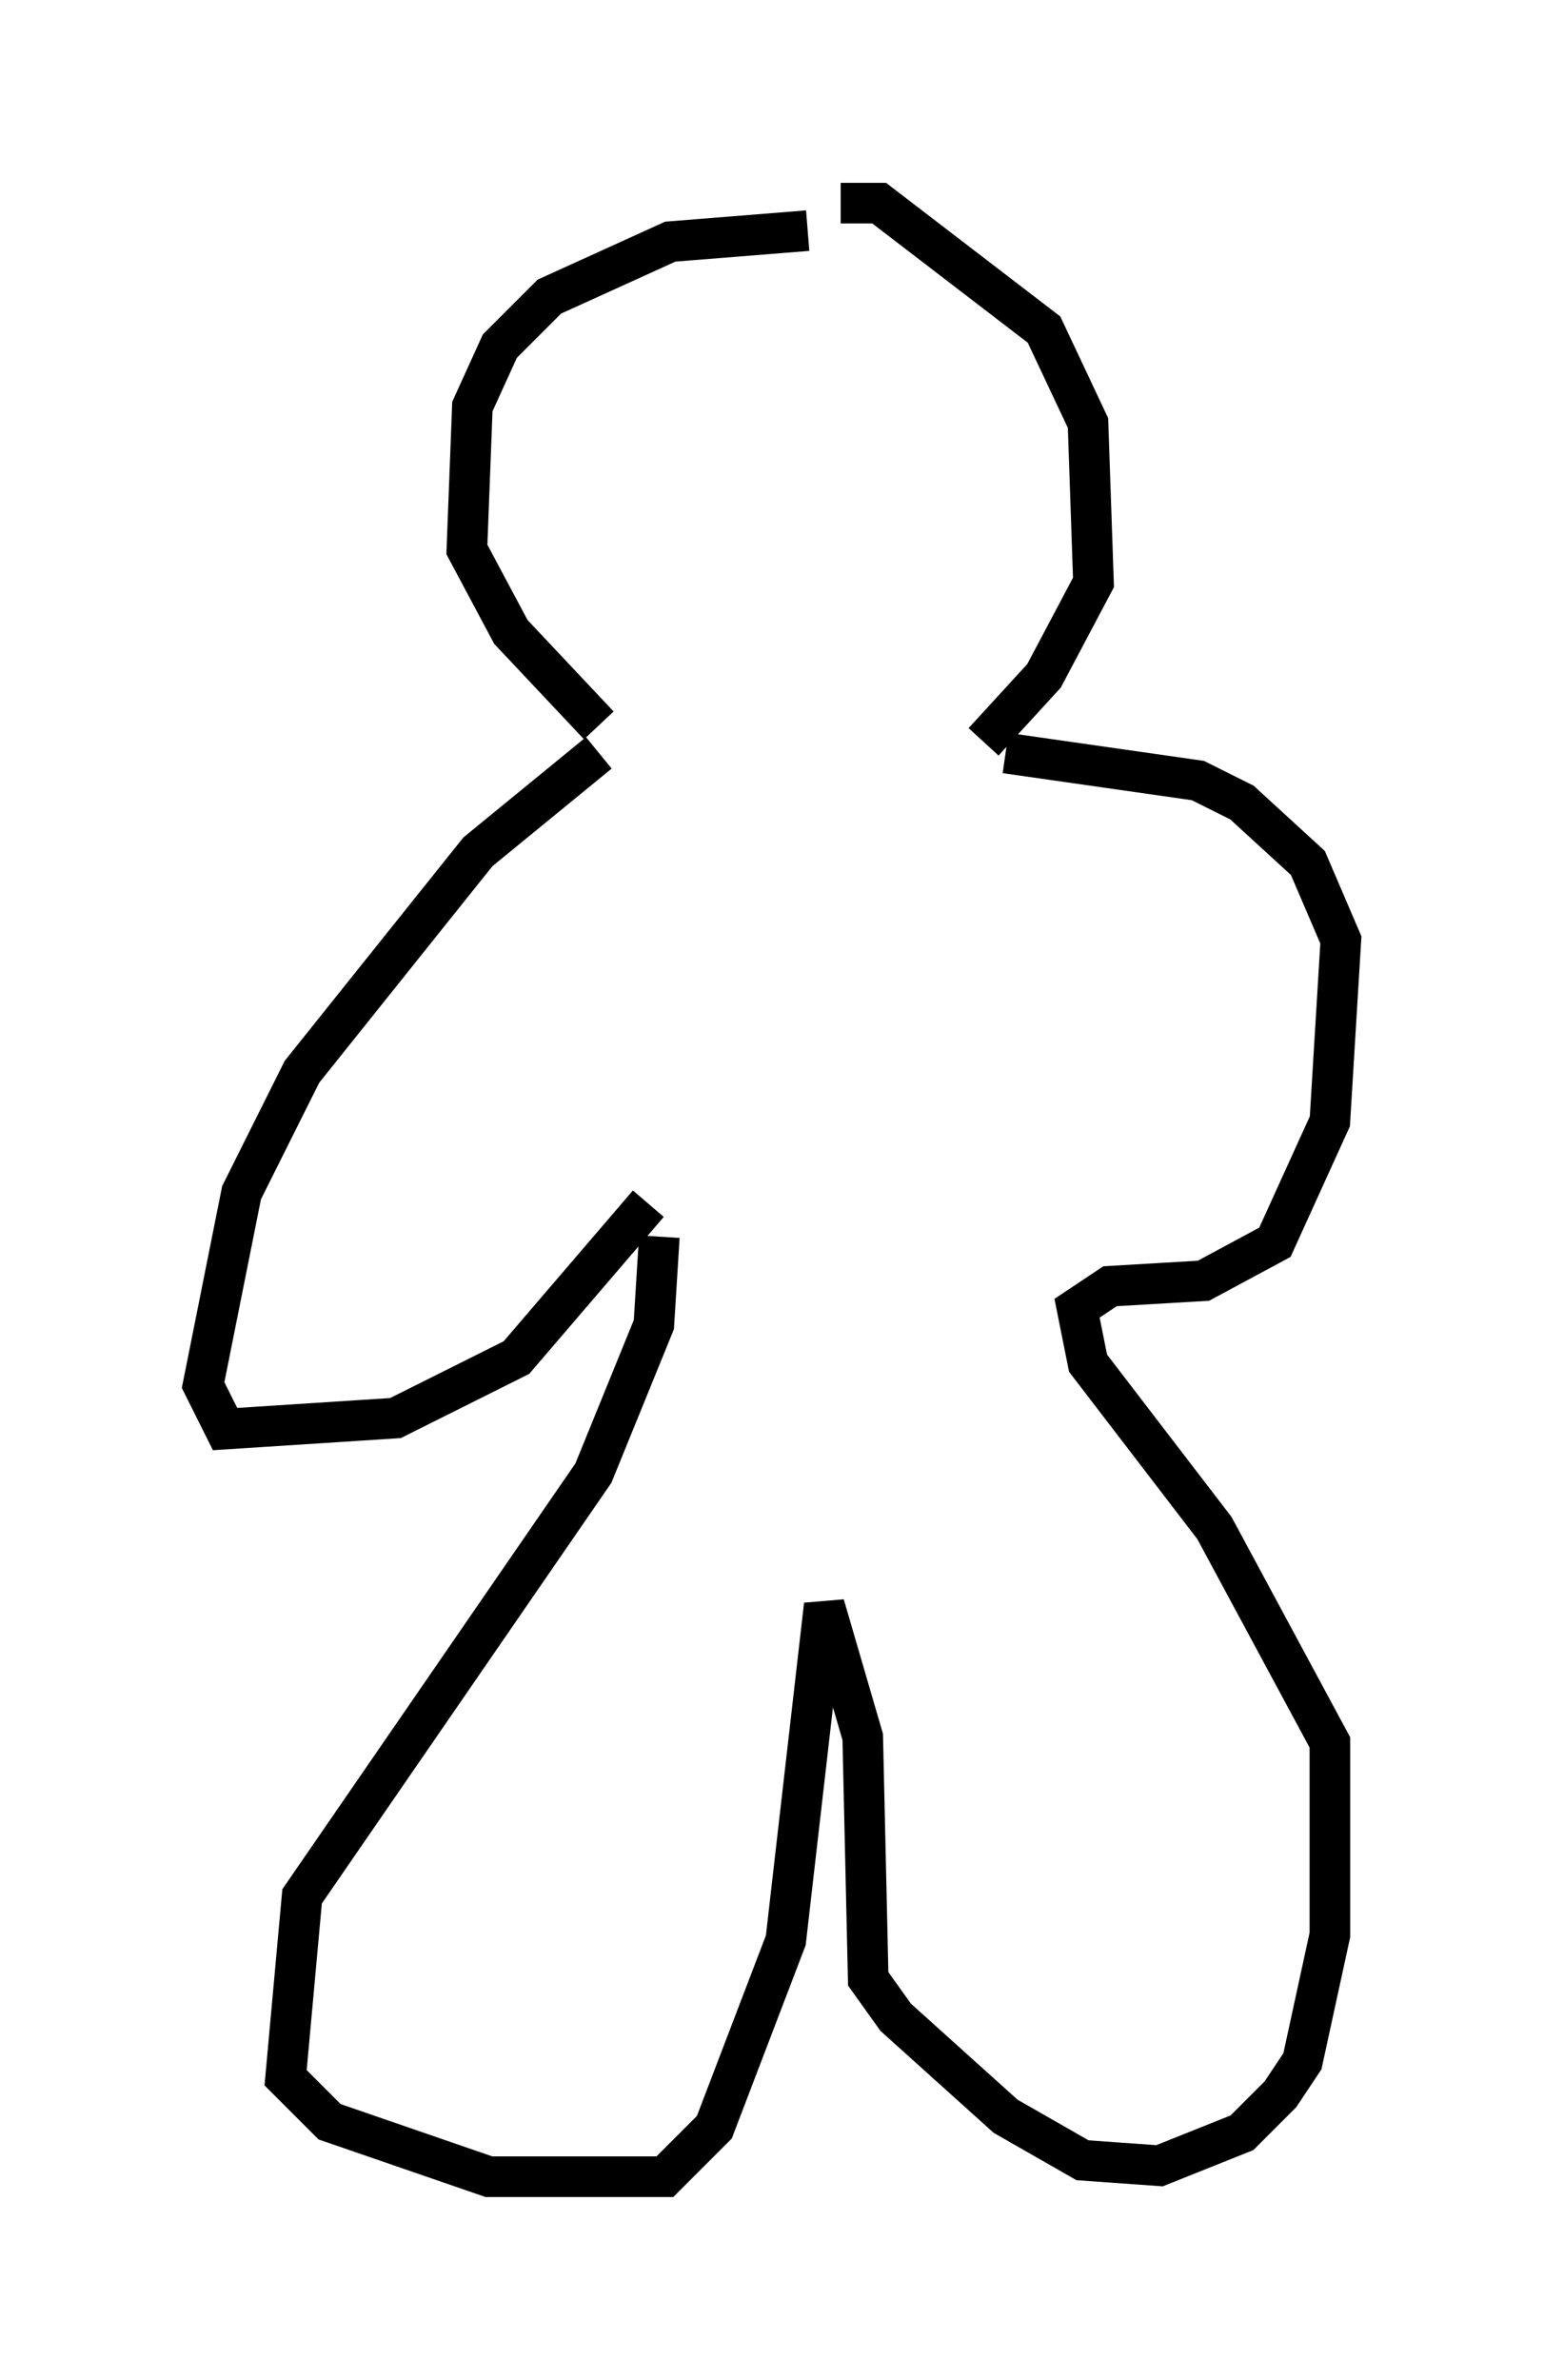 <?xml version="1.0" encoding="utf-8" ?>
<svg baseProfile="full" height="58.579" version="1.1" width="38.011" xmlns="http://www.w3.org/2000/svg" xmlns:ev="http://www.w3.org/2001/xml-events" xmlns:xlink="http://www.w3.org/1999/xlink"><defs /><rect fill="white" height="58.579" width="38.011" x="0" y="0" /><path d="M20.967, 6.218 m-1.083, -0.541 l-3.383, 0.271 -2.977, 1.353 l-1.218, 1.218 -0.677, 1.488 l-0.135, 3.518 1.083, 2.03 l2.165, 2.3 m5.954, -12.855 l0.947, 0.0 4.059, 3.112 l1.083, 2.3 0.135, 3.924 l-1.218, 2.3 -1.488, 1.624 m-9.472, 0.271 l-2.977, 2.436 -4.33, 5.413 l-1.488, 2.977 -0.947, 4.736 l0.541, 1.083 4.195, -0.271 l2.977, -1.488 3.248, -3.789 m0.271, 0.812 l-0.135, 2.165 -1.488, 3.654 l-7.172, 10.419 -0.406, 4.465 l1.083, 1.083 3.924, 1.353 l4.33, 0.0 1.218, -1.218 l1.759, -4.601 0.947, -8.254 l0.947, 3.248 0.135, 5.954 l0.677, 0.947 2.706, 2.436 l1.894, 1.083 1.894, 0.135 l2.03, -0.812 0.947, -0.947 l0.541, -0.812 0.677, -3.112 l0.0, -4.736 -2.842, -5.277 l-3.112, -4.059 -0.271, -1.353 l0.812, -0.541 2.3, -0.135 l1.759, -0.947 1.353, -2.977 l0.271, -4.465 -0.812, -1.894 l-1.624, -1.488 -1.083, -0.541 l-4.736, -0.677 " fill="none" stroke="black" stroke-width="1" /></svg>